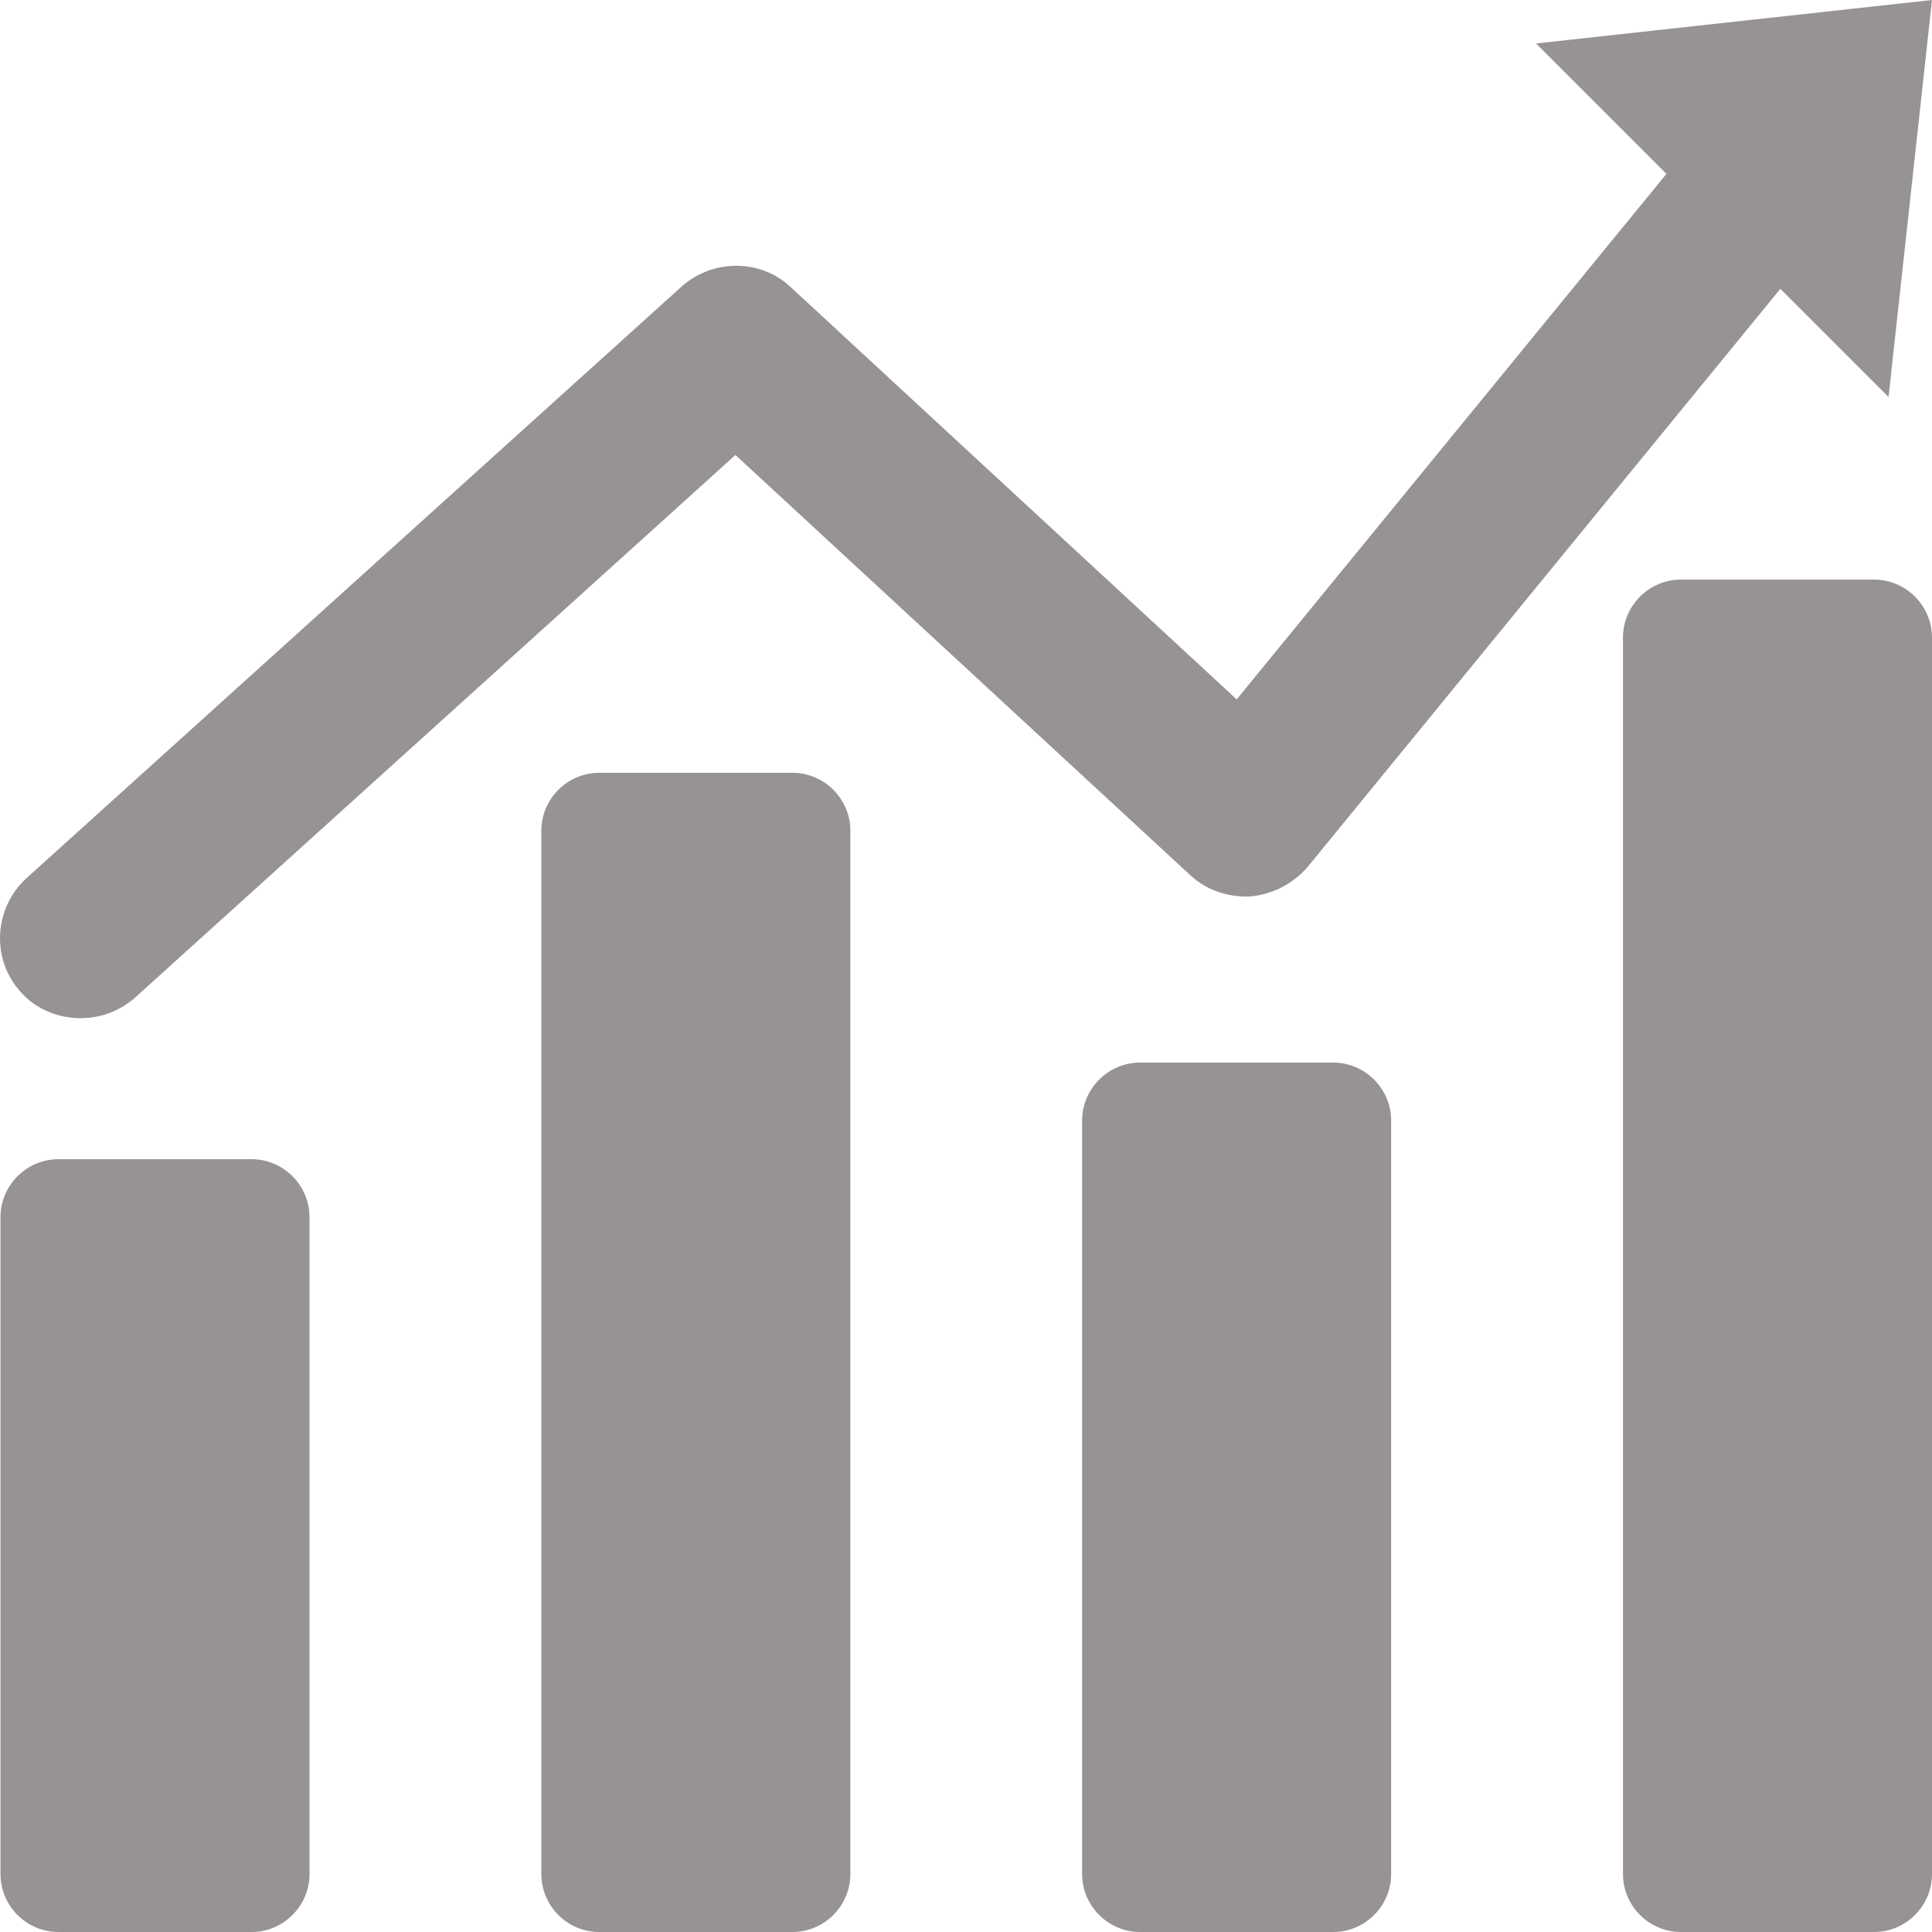 <?xml version="1.0" encoding="UTF-8"?>
<svg width="20px" height="20px" viewBox="0 0 20 20" version="1.1" xmlns="http://www.w3.org/2000/svg" xmlns:xlink="http://www.w3.org/1999/xlink">
    <title>曲线图</title>
    <g id="页面-1" stroke="none" stroke-width="1" fill="none" fill-rule="evenodd">
        <g id="曲线图" fill="#979392" fill-rule="nonzero">
            <path d="M20,0 L15.901,0.45 L17.251,1.8 L12.802,7.24 L8.183,2.97 C7.873,2.68 7.383,2.68 7.063,2.96 L0.275,9.09 C-0.065,9.4 -0.095,9.93 0.215,10.27 C0.375,10.45 0.605,10.54 0.835,10.54 C1.035,10.54 1.235,10.47 1.395,10.33 L7.613,4.71 L12.322,9.06 C12.492,9.22 12.722,9.29 12.942,9.28 C13.172,9.26 13.382,9.15 13.532,8.98 L18.43,2.99 L19.55,4.11 L20,0 Z M2.604,20 L0.605,20 C0.275,20 0.005,19.73 0.005,19.4 L0.005,12.6 C0.005,12.27 0.275,12 0.605,12 L2.604,12 C2.934,12 3.204,12.27 3.204,12.6 L3.204,19.4 C3.204,19.73 2.934,20 2.604,20 Z" id="形状"></path>
            <path d="M8.203,20 L6.203,20 C5.873,20 5.604,19.73 5.604,19.4 L5.604,8.6 C5.604,8.27 5.873,8 6.203,8 L8.203,8 C8.533,8 8.803,8.27 8.803,8.6 L8.803,19.4 C8.803,19.73 8.533,20 8.203,20 L8.203,20 Z M13.802,20 L11.802,20 C11.472,20 11.202,19.73 11.202,19.4 L11.202,11.6 C11.202,11.27 11.472,11 11.802,11 L13.802,11 C14.131,11 14.401,11.27 14.401,11.6 L14.401,19.4 C14.401,19.73 14.131,20 13.802,20 Z M19.4,20 L17.401,20 C17.071,20 16.801,19.73 16.801,19.4 L16.801,6.6 C16.801,6.27 17.071,6 17.401,6 L19.4,6 C19.73,6 20,6.27 20,6.6 L20,19.4 C20,19.73 19.73,20 19.4,20 L19.4,20 Z" id="形状"></path>
        </g>
    </g>
</svg>